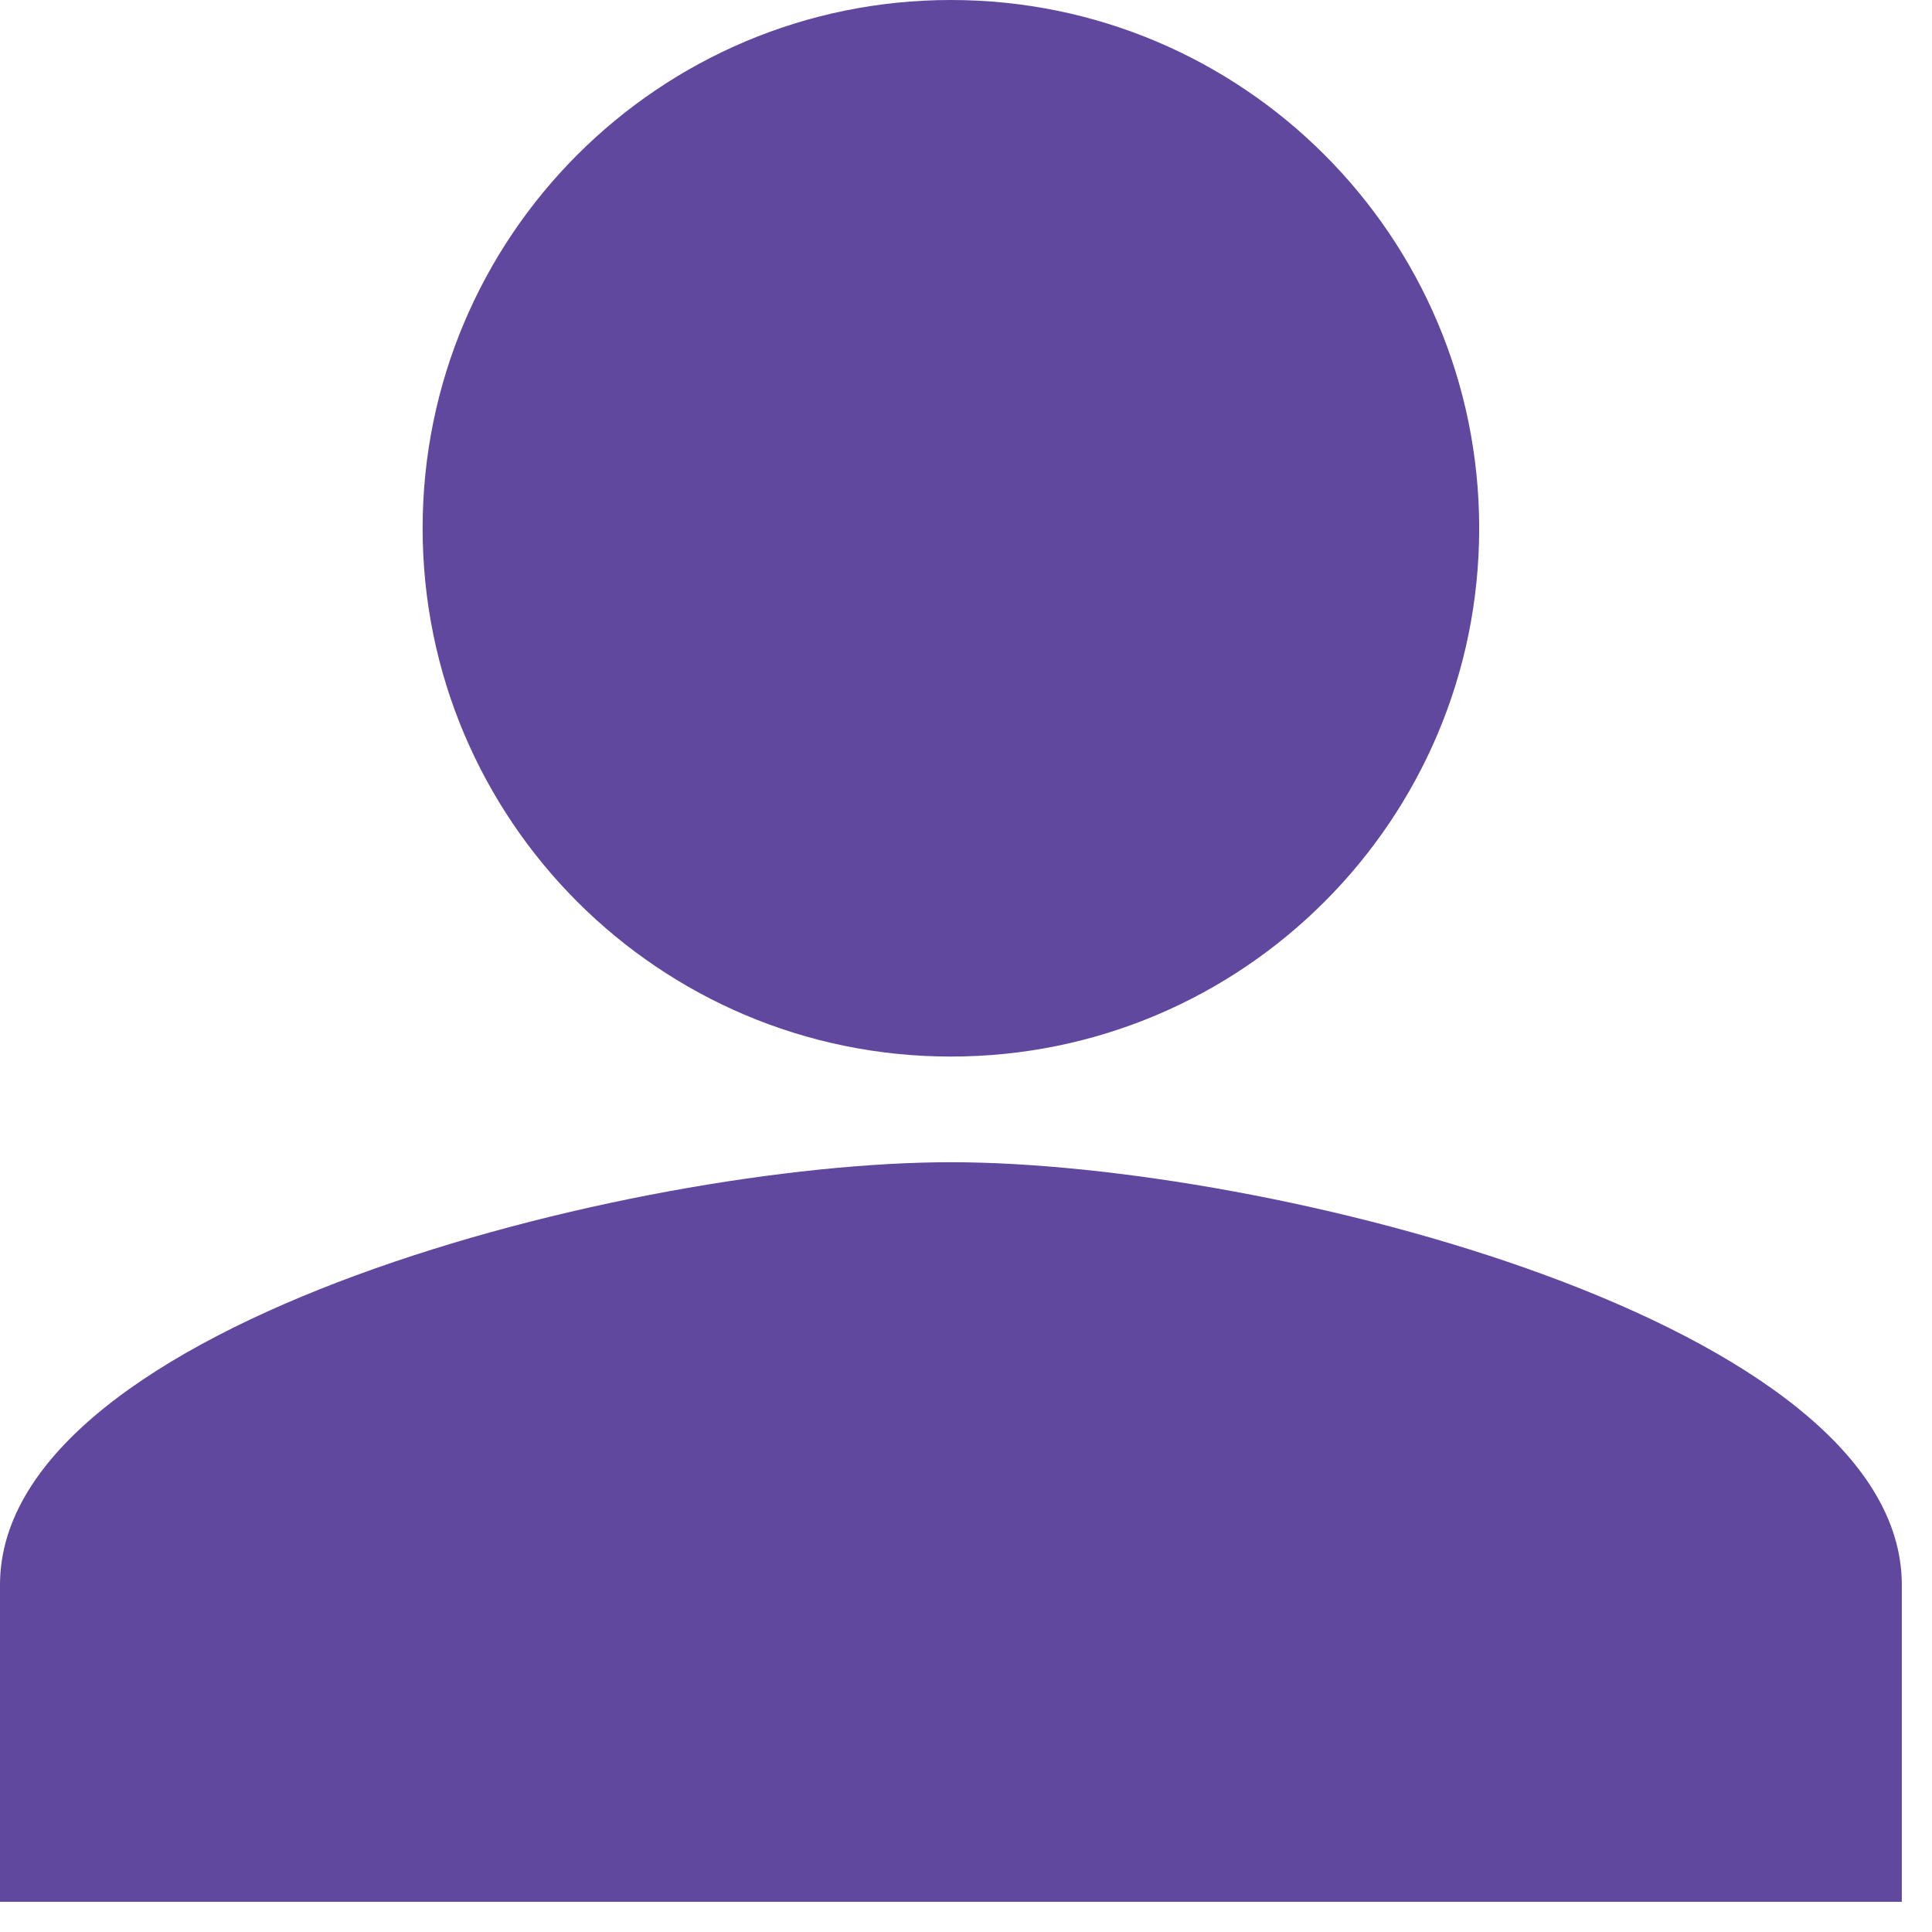 <svg width="16" height="16" viewBox="0 0 16 16" fill="none" xmlns="http://www.w3.org/2000/svg">
<path d="M0 13.125C0 10.953 5.247 9.625 7.875 9.625C10.504 9.625 15.75 10.953 15.75 13.125V15.75H0V13.125Z" fill="#5F489D"/>
<path fill-rule="evenodd" clip-rule="evenodd" d="M7.875 8.75C10.291 8.75 12.25 6.791 12.25 4.375C12.25 1.959 10.291 0 7.875 0C5.459 0 3.5 1.959 3.5 4.375C3.5 6.791 5.459 8.75 7.875 8.75Z" fill="#5F489D"/>
</svg>
